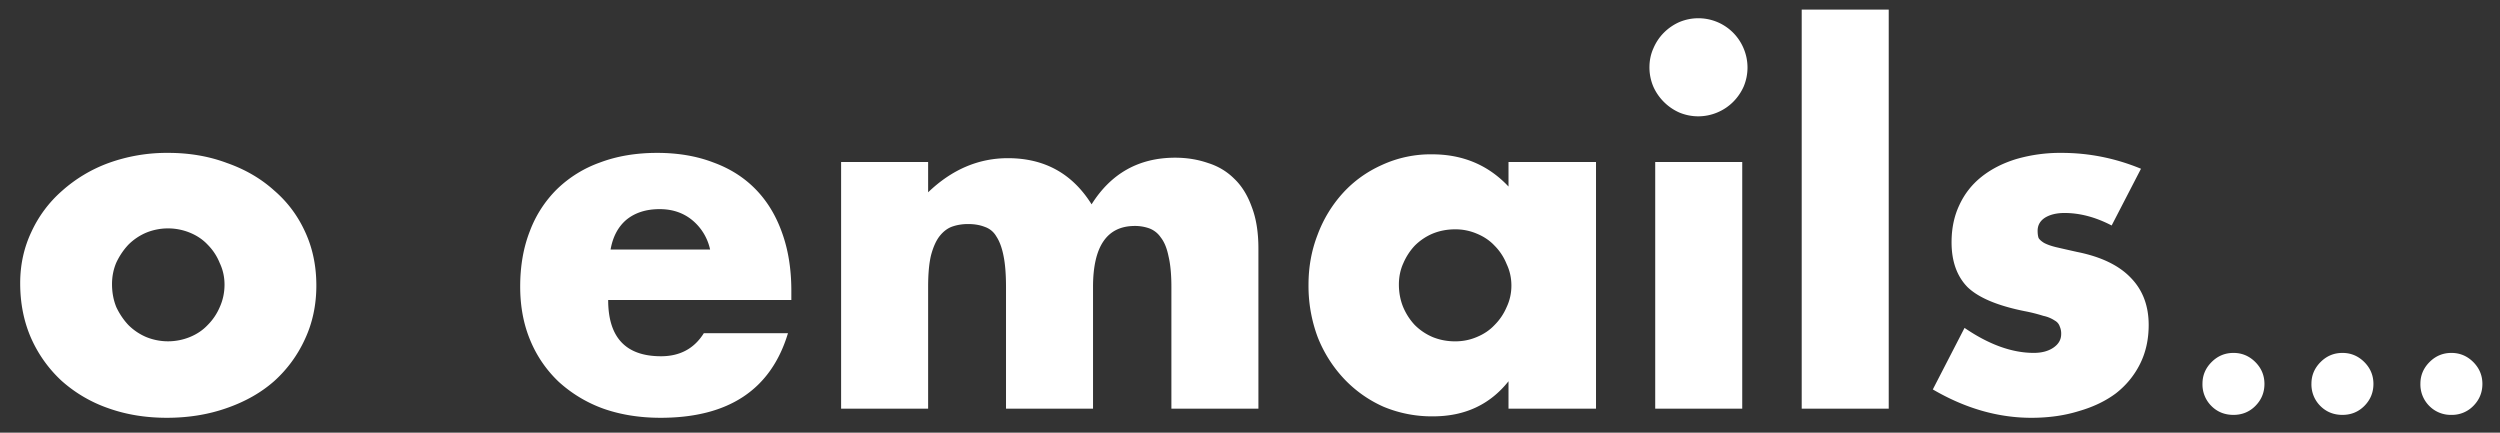 <svg width="104" height="18" viewBox="0 0 104 18" fill="none" xmlns="http://www.w3.org/2000/svg"><rect x="0" y="0" width="104" height="18" fill="#333333" stroke="none"/><path d="M4.66 11.82c0 .347.06.667.18.96.133.28.3.527.5.74.213.213.46.38.74.5a2.407 2.407 0 001.82 0c.293-.12.54-.287.74-.5.213-.213.38-.46.5-.74.133-.293.2-.607.2-.94 0-.32-.067-.62-.2-.9a2.285 2.285 0 00-.5-.76c-.2-.213-.447-.38-.74-.5a2.407 2.407 0 00-1.82 0 2.34 2.34 0 00-.74.5c-.2.213-.367.46-.5.74-.12.28-.18.58-.18.9zm-3.82-.04c0-.76.153-1.467.46-2.12a5.098 5.098 0 011.28-1.72 6.011 6.011 0 011.94-1.16A7.12 7.12 0 017 6.36c.88 0 1.693.14 2.44.42.76.267 1.413.647 1.96 1.14.56.48.993 1.06 1.3 1.74.307.667.46 1.407.46 2.22 0 .813-.16 1.56-.48 2.24a5.309 5.309 0 01-1.28 1.74c-.547.48-1.207.853-1.98 1.12-.76.267-1.587.4-2.48.4-.88 0-1.693-.133-2.44-.4a5.742 5.742 0 01-1.94-1.14 5.385 5.385 0 01-1.26-1.76c-.307-.693-.46-1.46-.46-2.3zm28.7-1.4a2.178 2.178 0 00-.74-1.22c-.373-.307-.826-.46-1.36-.46-.56 0-1.02.147-1.38.44-.346.293-.566.707-.66 1.24h4.14zm-4.24 2.1c0 1.56.734 2.34 2.2 2.34.787 0 1.38-.32 1.78-.96h3.5c-.706 2.347-2.473 3.52-5.3 3.52-.866 0-1.66-.127-2.38-.38a5.547 5.547 0 01-1.86-1.12 5.012 5.012 0 01-1.18-1.72c-.28-.667-.42-1.413-.42-2.24 0-.853.134-1.62.4-2.3a4.84 4.84 0 011.14-1.76 4.952 4.952 0 011.78-1.1c.707-.267 1.5-.4 2.38-.4.867 0 1.647.133 2.34.4.694.253 1.28.627 1.76 1.12.48.493.847 1.1 1.1 1.82.254.707.38 1.507.38 2.4v.38H25.3zm9.69-5.74h3.62V8c.987-.947 2.093-1.42 3.32-1.42 1.52 0 2.68.64 3.48 1.92.813-1.293 1.973-1.94 3.48-1.94.48 0 .933.073 1.36.22.427.133.793.353 1.1.66.307.293.547.68.72 1.16.187.48.28 1.06.28 1.74V17h-3.62v-5.06c0-.52-.04-.947-.12-1.28-.067-.333-.173-.593-.32-.78a1.004 1.004 0 00-.48-.38 1.771 1.771 0 00-.6-.1c-1.16 0-1.74.847-1.74 2.54V17h-3.62v-5.06c0-.52-.033-.947-.1-1.28-.067-.347-.167-.62-.3-.82a.875.875 0 00-.48-.4c-.2-.08-.433-.12-.7-.12-.227 0-.44.033-.64.1s-.38.2-.54.4c-.147.187-.267.453-.36.8-.08.333-.12.773-.12 1.32V17h-3.62V6.74zm23.204 5.1c0 .333.06.647.18.94.12.28.28.527.48.74.213.213.46.38.74.5.293.12.606.18.94.18.32 0 .62-.06.9-.18.293-.12.54-.287.74-.5.213-.213.38-.46.5-.74.133-.28.2-.58.2-.9 0-.32-.067-.62-.2-.9a2.285 2.285 0 00-.5-.76c-.2-.213-.447-.38-.74-.5a2.26 2.26 0 00-.9-.18c-.334 0-.647.06-.94.18a2.34 2.34 0 00-.74.5c-.2.213-.36.46-.48.74-.12.267-.18.56-.18.88zm4.56-5.1h3.64V17h-3.64v-1.14c-.774.973-1.82 1.46-3.14 1.46a5.206 5.206 0 01-2.06-.4 5.095 5.095 0 01-1.64-1.16 5.444 5.444 0 01-1.1-1.74 6.087 6.087 0 01-.38-2.18c0-.733.126-1.427.38-2.08a5.348 5.348 0 011.06-1.74c.453-.493.993-.88 1.62-1.16a4.845 4.845 0 012.08-.44c1.28 0 2.34.447 3.18 1.34V6.74zm9.723 0V17h-3.62V6.74h3.62zm-3.86-3.94c0-.28.053-.54.16-.78.107-.253.254-.473.44-.66.187-.187.4-.333.64-.44a2.04 2.04 0 012.68 1.1 2.04 2.04 0 010 1.58 2.11 2.11 0 01-.44.64 2.045 2.045 0 01-.66.44 2.04 2.04 0 01-1.58 0 2.11 2.11 0 01-.64-.44 2.11 2.11 0 01-.44-.64 2.04 2.04 0 01-.16-.8zM78.571.4V17h-3.62V.4h3.62zm9.274 8.98c-.667-.347-1.32-.52-1.96-.52-.334 0-.607.067-.82.2-.2.133-.3.313-.3.54 0 .12.013.22.04.3.04.067.113.133.22.2.12.067.286.127.5.18.226.053.52.12.88.2 1 .2 1.746.56 2.24 1.08.493.507.74 1.16.74 1.96 0 .6-.12 1.14-.36 1.62-.24.48-.574.887-1 1.22-.427.32-.94.567-1.54.74-.6.187-1.26.28-1.98.28-1.387 0-2.754-.393-4.1-1.18l1.32-2.56c1.013.693 1.973 1.04 2.88 1.04.333 0 .606-.073.82-.22.213-.147.32-.333.32-.56a.72.72 0 00-.06-.32.427.427 0 00-.2-.24 1.364 1.364 0 00-.48-.2 6.92 6.92 0 00-.8-.2c-1.12-.227-1.907-.56-2.36-1-.44-.453-.66-1.073-.66-1.86 0-.573.106-1.087.32-1.54.213-.467.52-.86.92-1.18.4-.32.88-.567 1.44-.74a6.547 6.547 0 011.9-.26c1.133 0 2.233.22 3.3.66l-1.22 2.36zm3.778 6.58c0-.345.126-.645.38-.899s.557-.38.91-.38c.352 0 .655.127.908.38.254.254.38.557.38.91 0 .358-.126.664-.38.918-.247.247-.55.37-.909.37-.365 0-.671-.123-.918-.37a1.259 1.259 0 01-.371-.928zm4.533 0c0-.345.127-.645.38-.899.254-.254.557-.38.91-.38.352 0 .655.127.909.38.253.254.38.557.38.91 0 .358-.127.664-.38.918-.248.247-.55.37-.91.37-.364 0-.67-.123-.918-.37a1.259 1.259 0 01-.371-.928zm4.533 0c0-.345.127-.645.38-.899.254-.254.557-.38.91-.38.352 0 .655.127.909.38.253.254.38.557.38.91 0 .358-.127.664-.38.918a1.238 1.238 0 01-.909.37 1.25 1.25 0 01-.919-.37 1.26 1.26 0 01-.371-.928z" fill="#fff"/></svg>